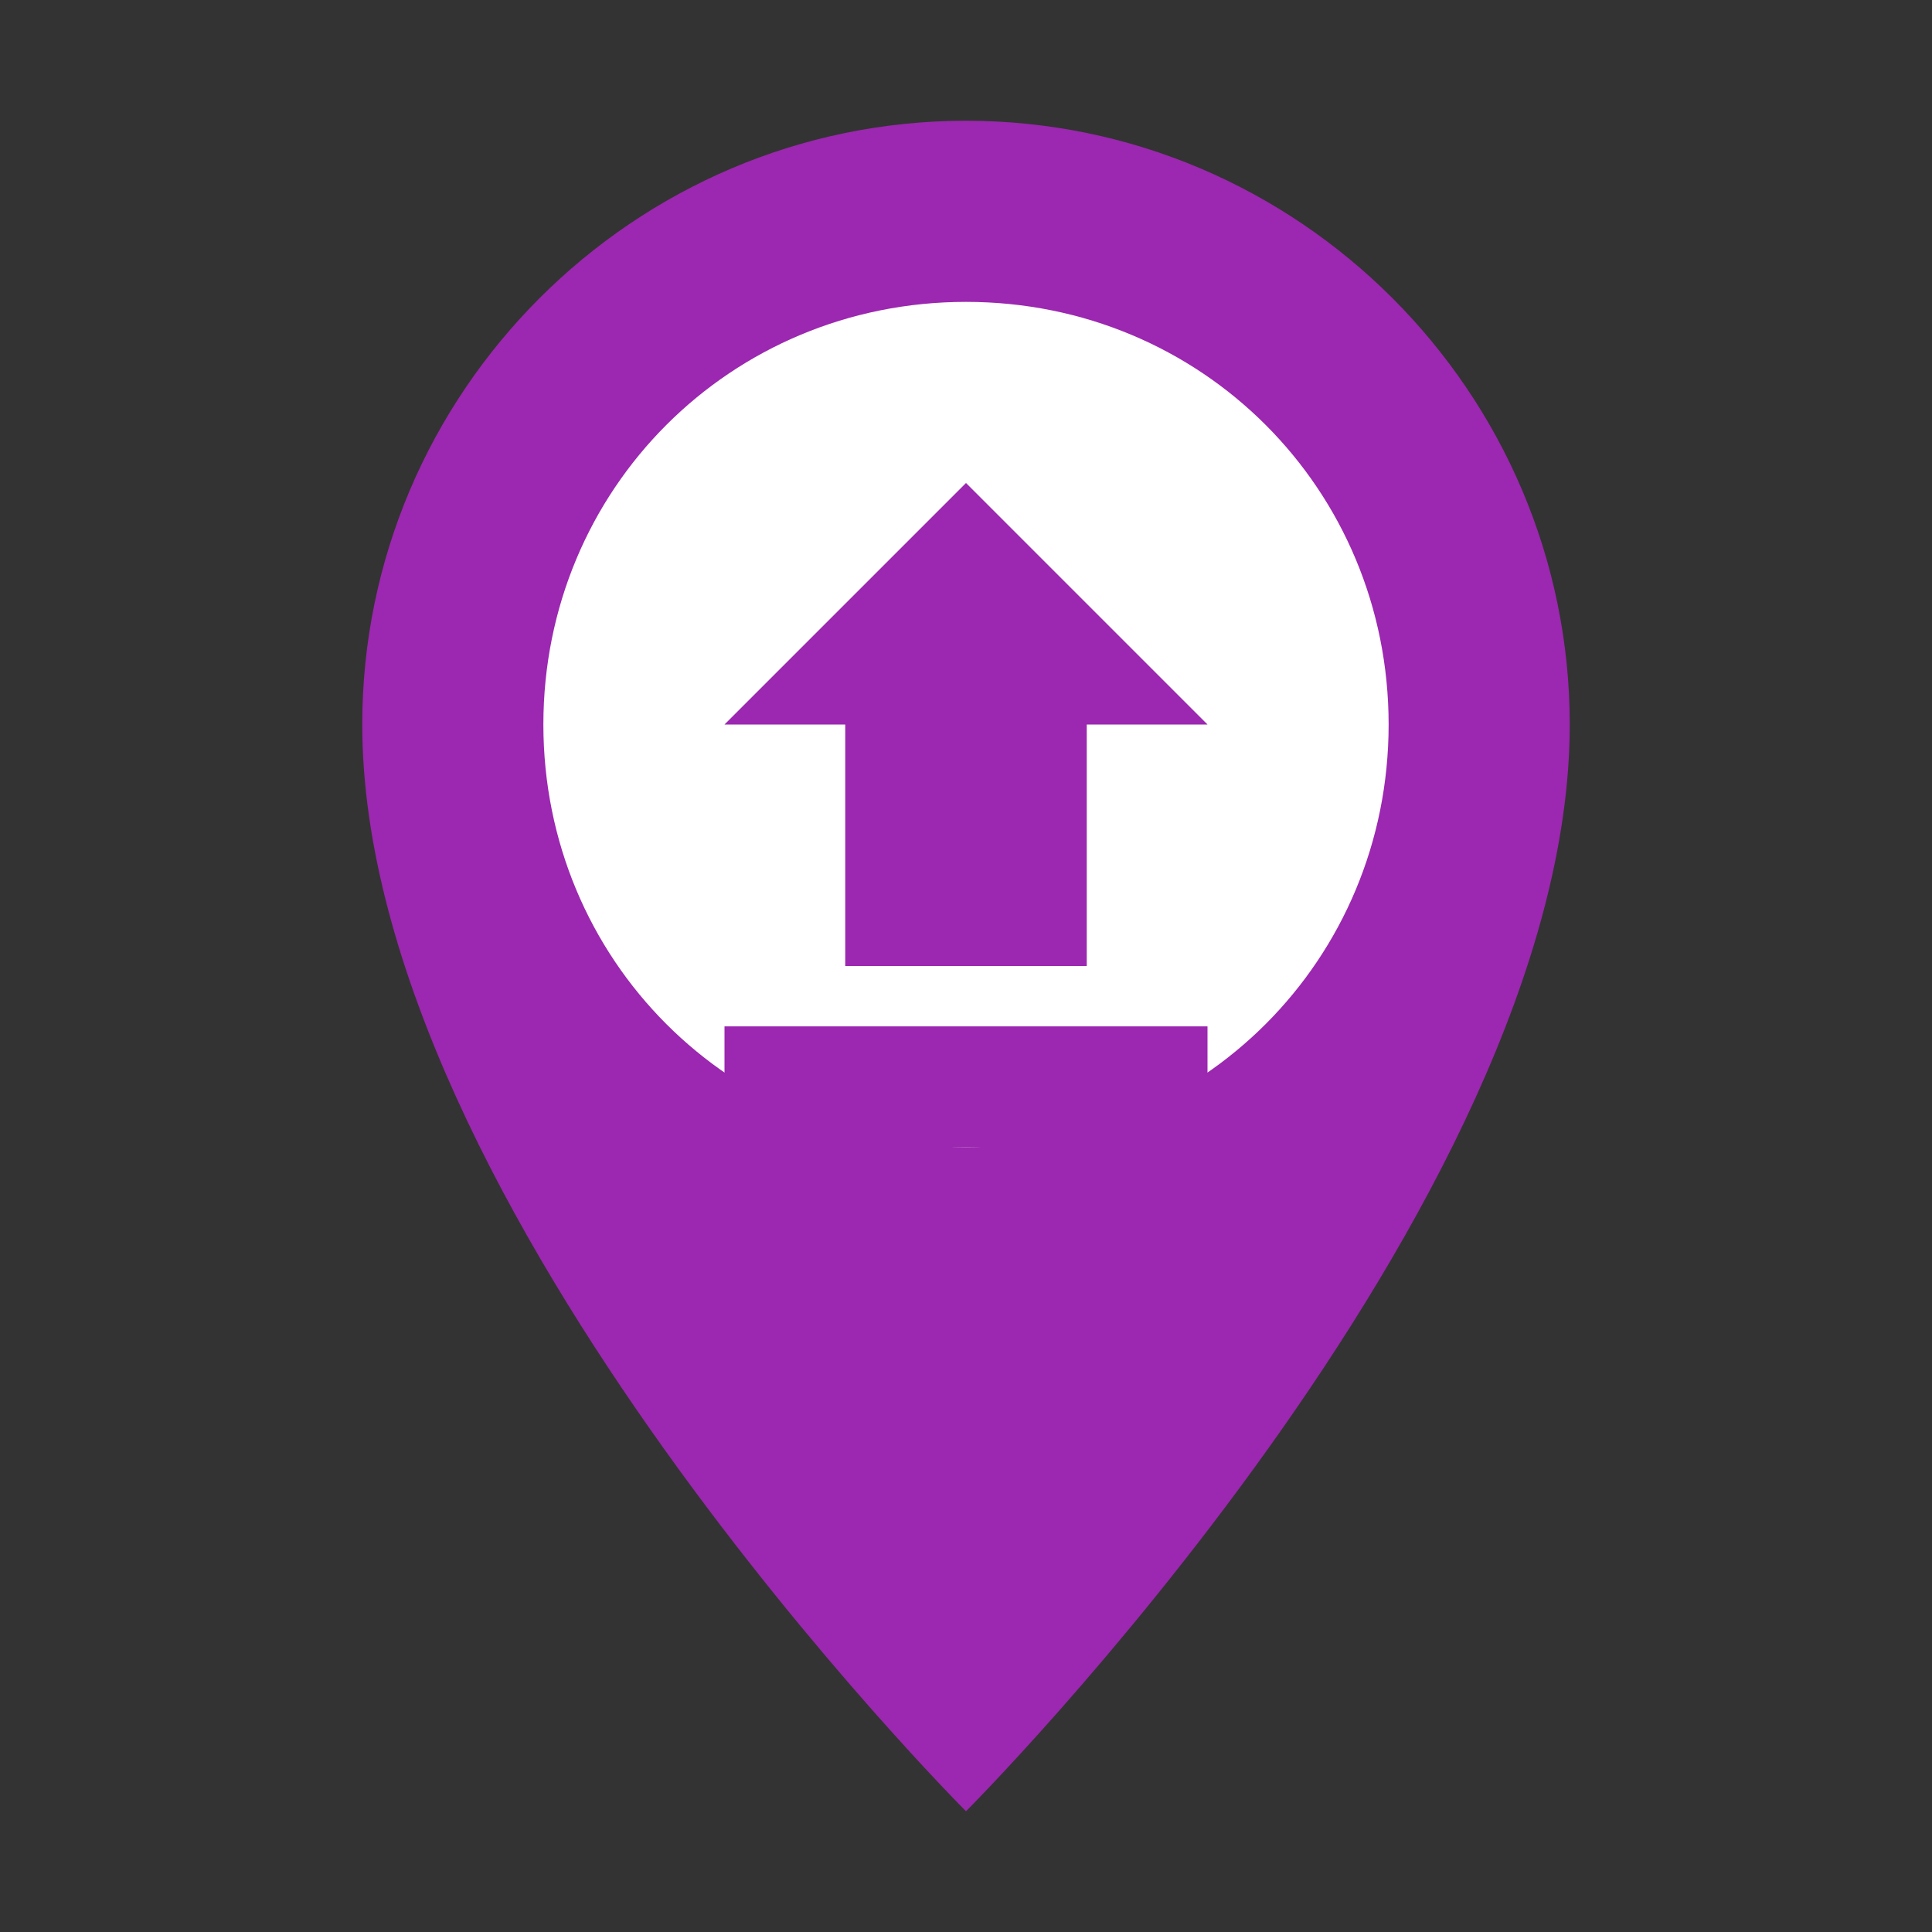 <svg xmlns="http://www.w3.org/2000/svg" width="32" height="32" viewBox="0 0 32 32">
  <rect x="0" y="0" width="32" height="32" fill="#333333" stroke="none"/>
  <path fill="#9C27B0" d="M16,2 C10.5,2 6,6.5 6,12 C6,20 16,30 16,30 C16,30 26,20 26,12 C26,6.5 21.5,2 16,2 Z" />
  <path fill="white" d="M16,5 C19.9,5 23,8.1 23,12 C23,15.9 19.9,19 16,19 C12.1,19 9,15.9 9,12 C9,8.1 12.1,5 16,5 Z" />
  <path fill="#9C27B0" d="M16,8 L20,12 L18,12 L18,16 L14,16 L14,12 L12,12 L16,8 Z" />
  <path fill="#9C27B0" d="M12,17 L20,17 L20,19 L12,19 L12,17 Z" />
</svg> 